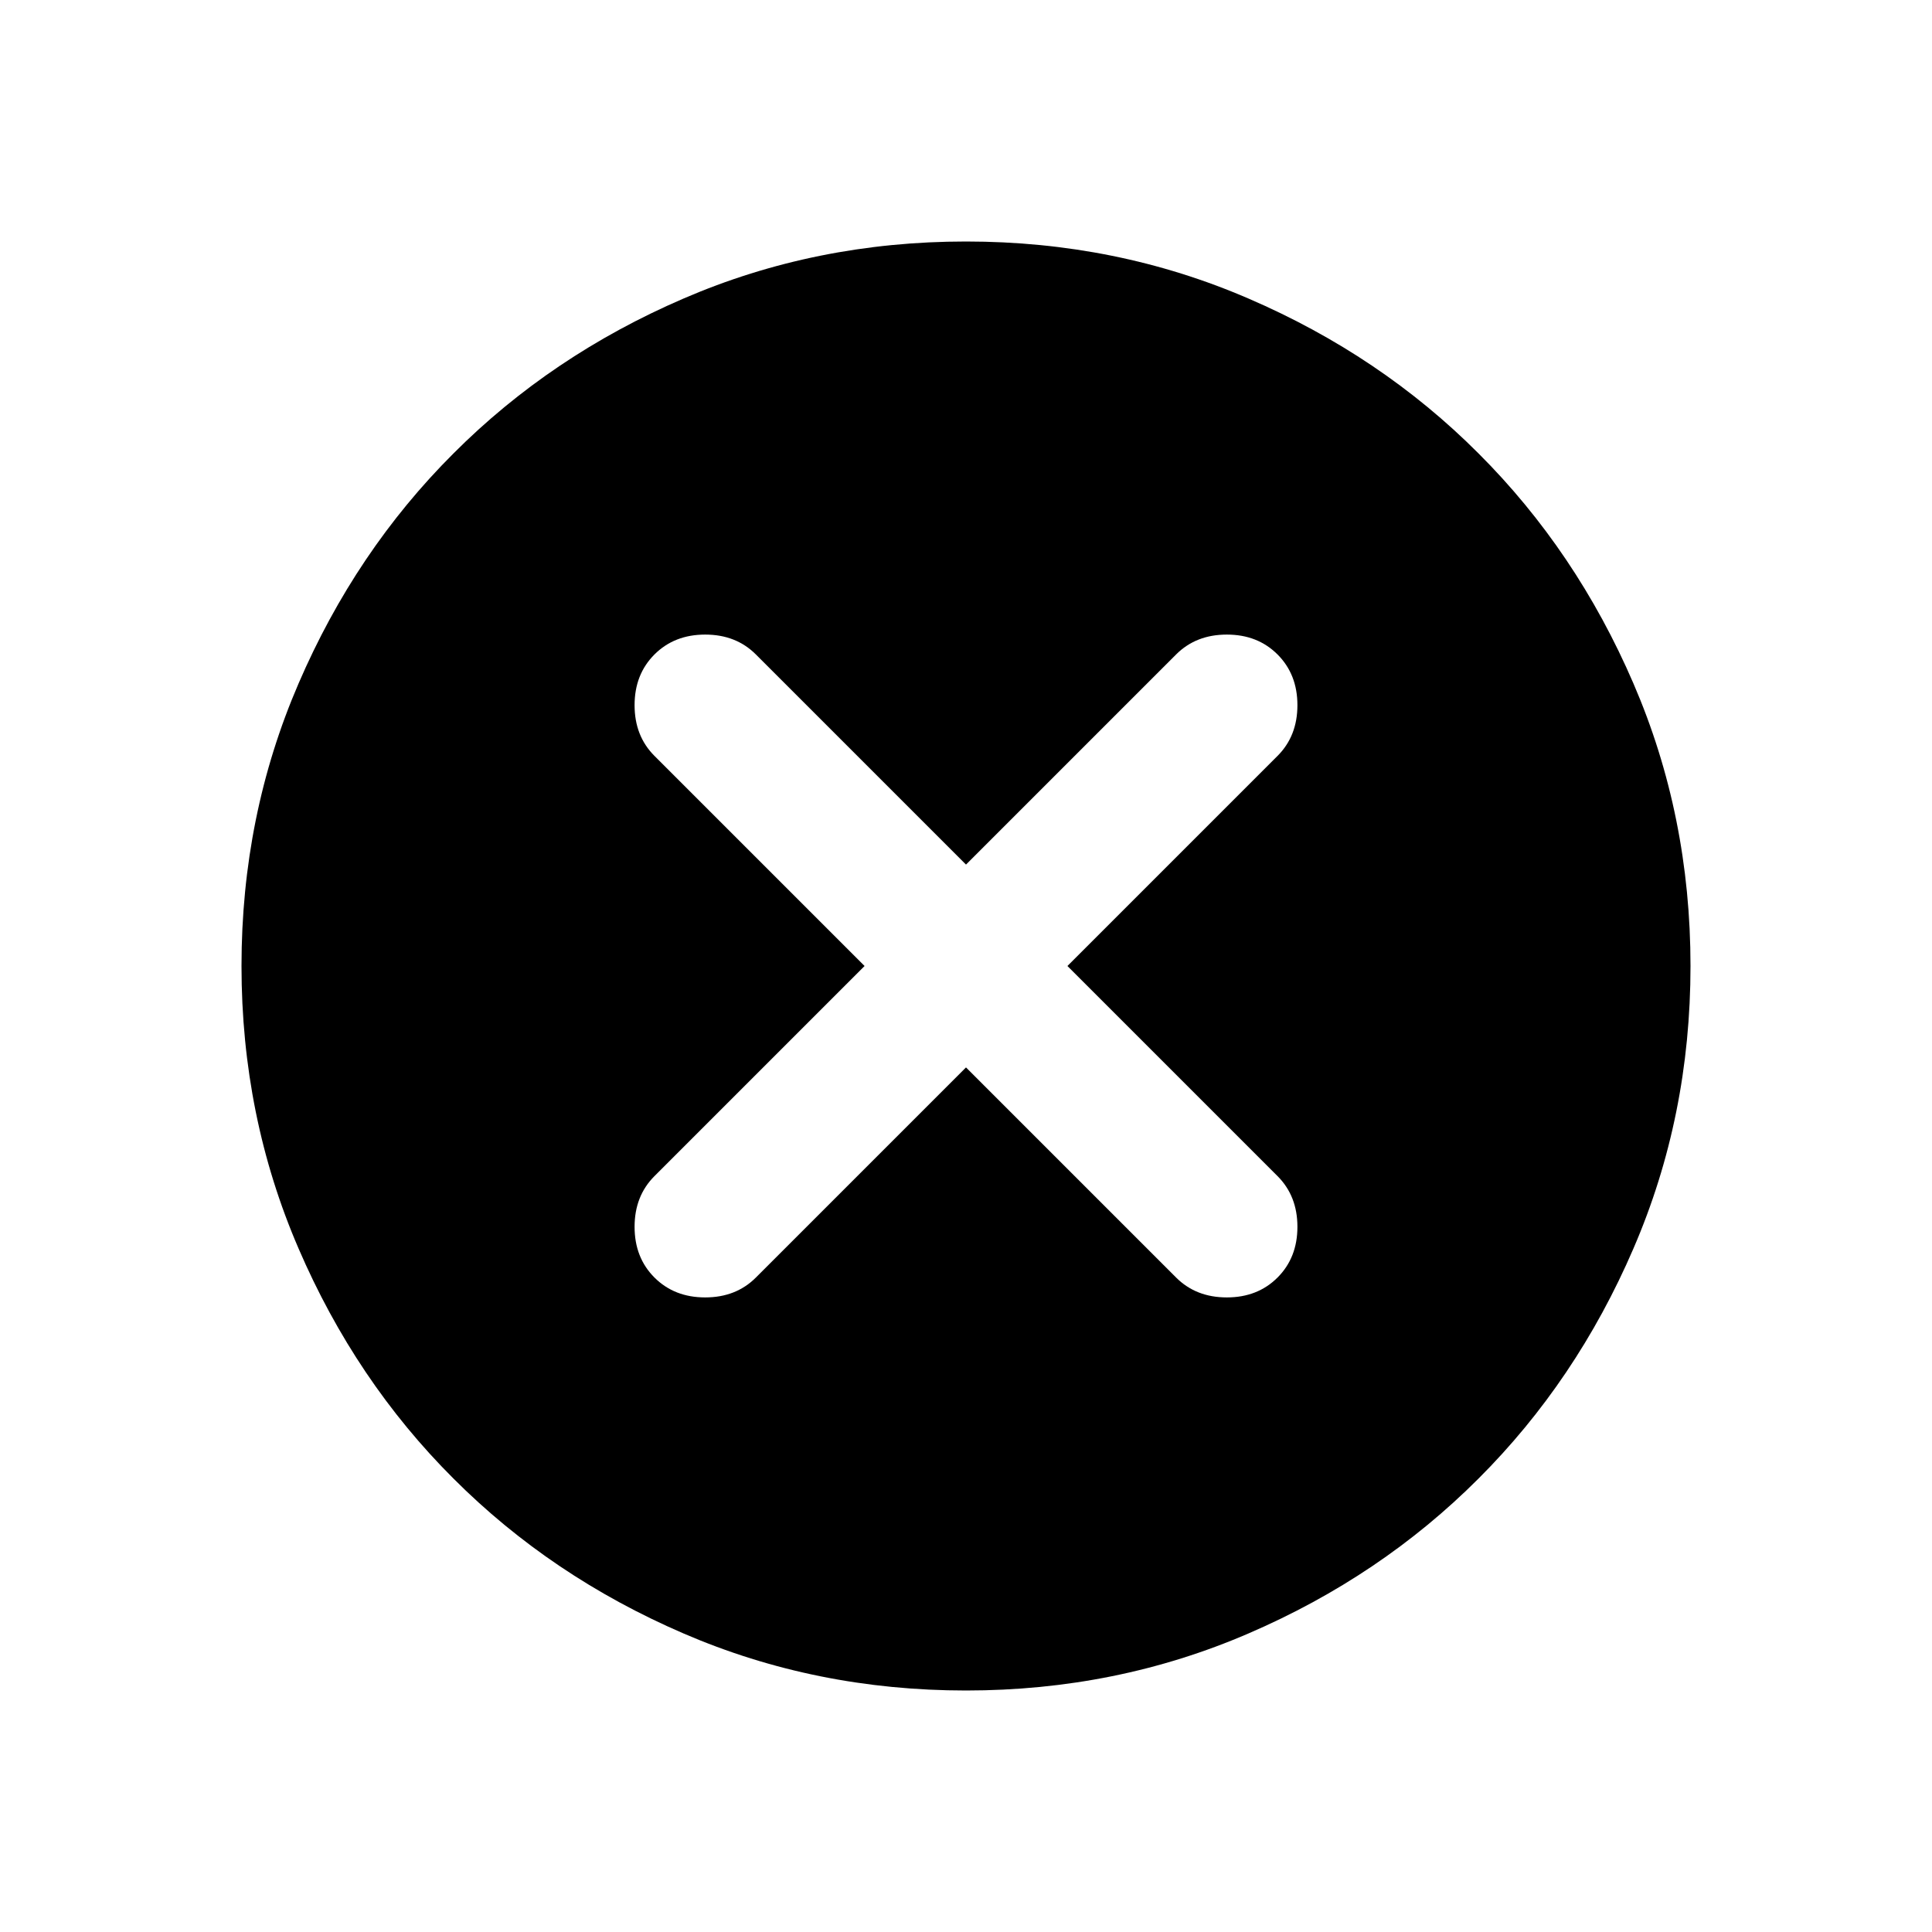 <svg width="24" height="24" viewBox="0 0 24 24" fill="none" xmlns="http://www.w3.org/2000/svg">
<path d="M12 13.26L14.61 15.87C14.775 16.035 14.985 16.117 15.24 16.117C15.495 16.117 15.705 16.035 15.87 15.87C16.035 15.705 16.117 15.495 16.117 15.24C16.117 14.985 16.035 14.775 15.87 14.61L13.26 12L15.87 9.39C16.035 9.225 16.117 9.015 16.117 8.76C16.117 8.505 16.035 8.295 15.87 8.13C15.705 7.965 15.495 7.883 15.24 7.883C14.985 7.883 14.775 7.965 14.61 8.13L12 10.74L9.39 8.13C9.225 7.965 9.015 7.883 8.76 7.883C8.505 7.883 8.295 7.965 8.13 8.13C7.965 8.295 7.883 8.505 7.883 8.76C7.883 9.015 7.965 9.225 8.13 9.39L10.74 12L8.13 14.61C7.965 14.775 7.883 14.985 7.883 15.24C7.883 15.495 7.965 15.705 8.13 15.87C8.295 16.035 8.505 16.117 8.76 16.117C9.015 16.117 9.225 16.035 9.39 15.87L12 13.26ZM12 21C10.755 21 9.585 20.764 8.49 20.291C7.395 19.819 6.442 19.177 5.633 18.367C4.822 17.558 4.181 16.605 3.709 15.51C3.236 14.415 3 13.245 3 12C3 10.755 3.236 9.585 3.709 8.49C4.181 7.395 4.822 6.442 5.633 5.633C6.442 4.822 7.395 4.181 8.49 3.709C9.585 3.236 10.755 3 12 3C13.245 3 14.415 3.236 15.51 3.709C16.605 4.181 17.558 4.822 18.367 5.633C19.177 6.442 19.819 7.395 20.291 8.49C20.764 9.585 21 10.755 21 12C21 13.245 20.764 14.415 20.291 15.51C19.819 16.605 19.177 17.558 18.367 18.367C17.558 19.177 16.605 19.819 15.51 20.291C14.415 20.764 13.245 21 12 21Z" fill="black"/>
</svg>

